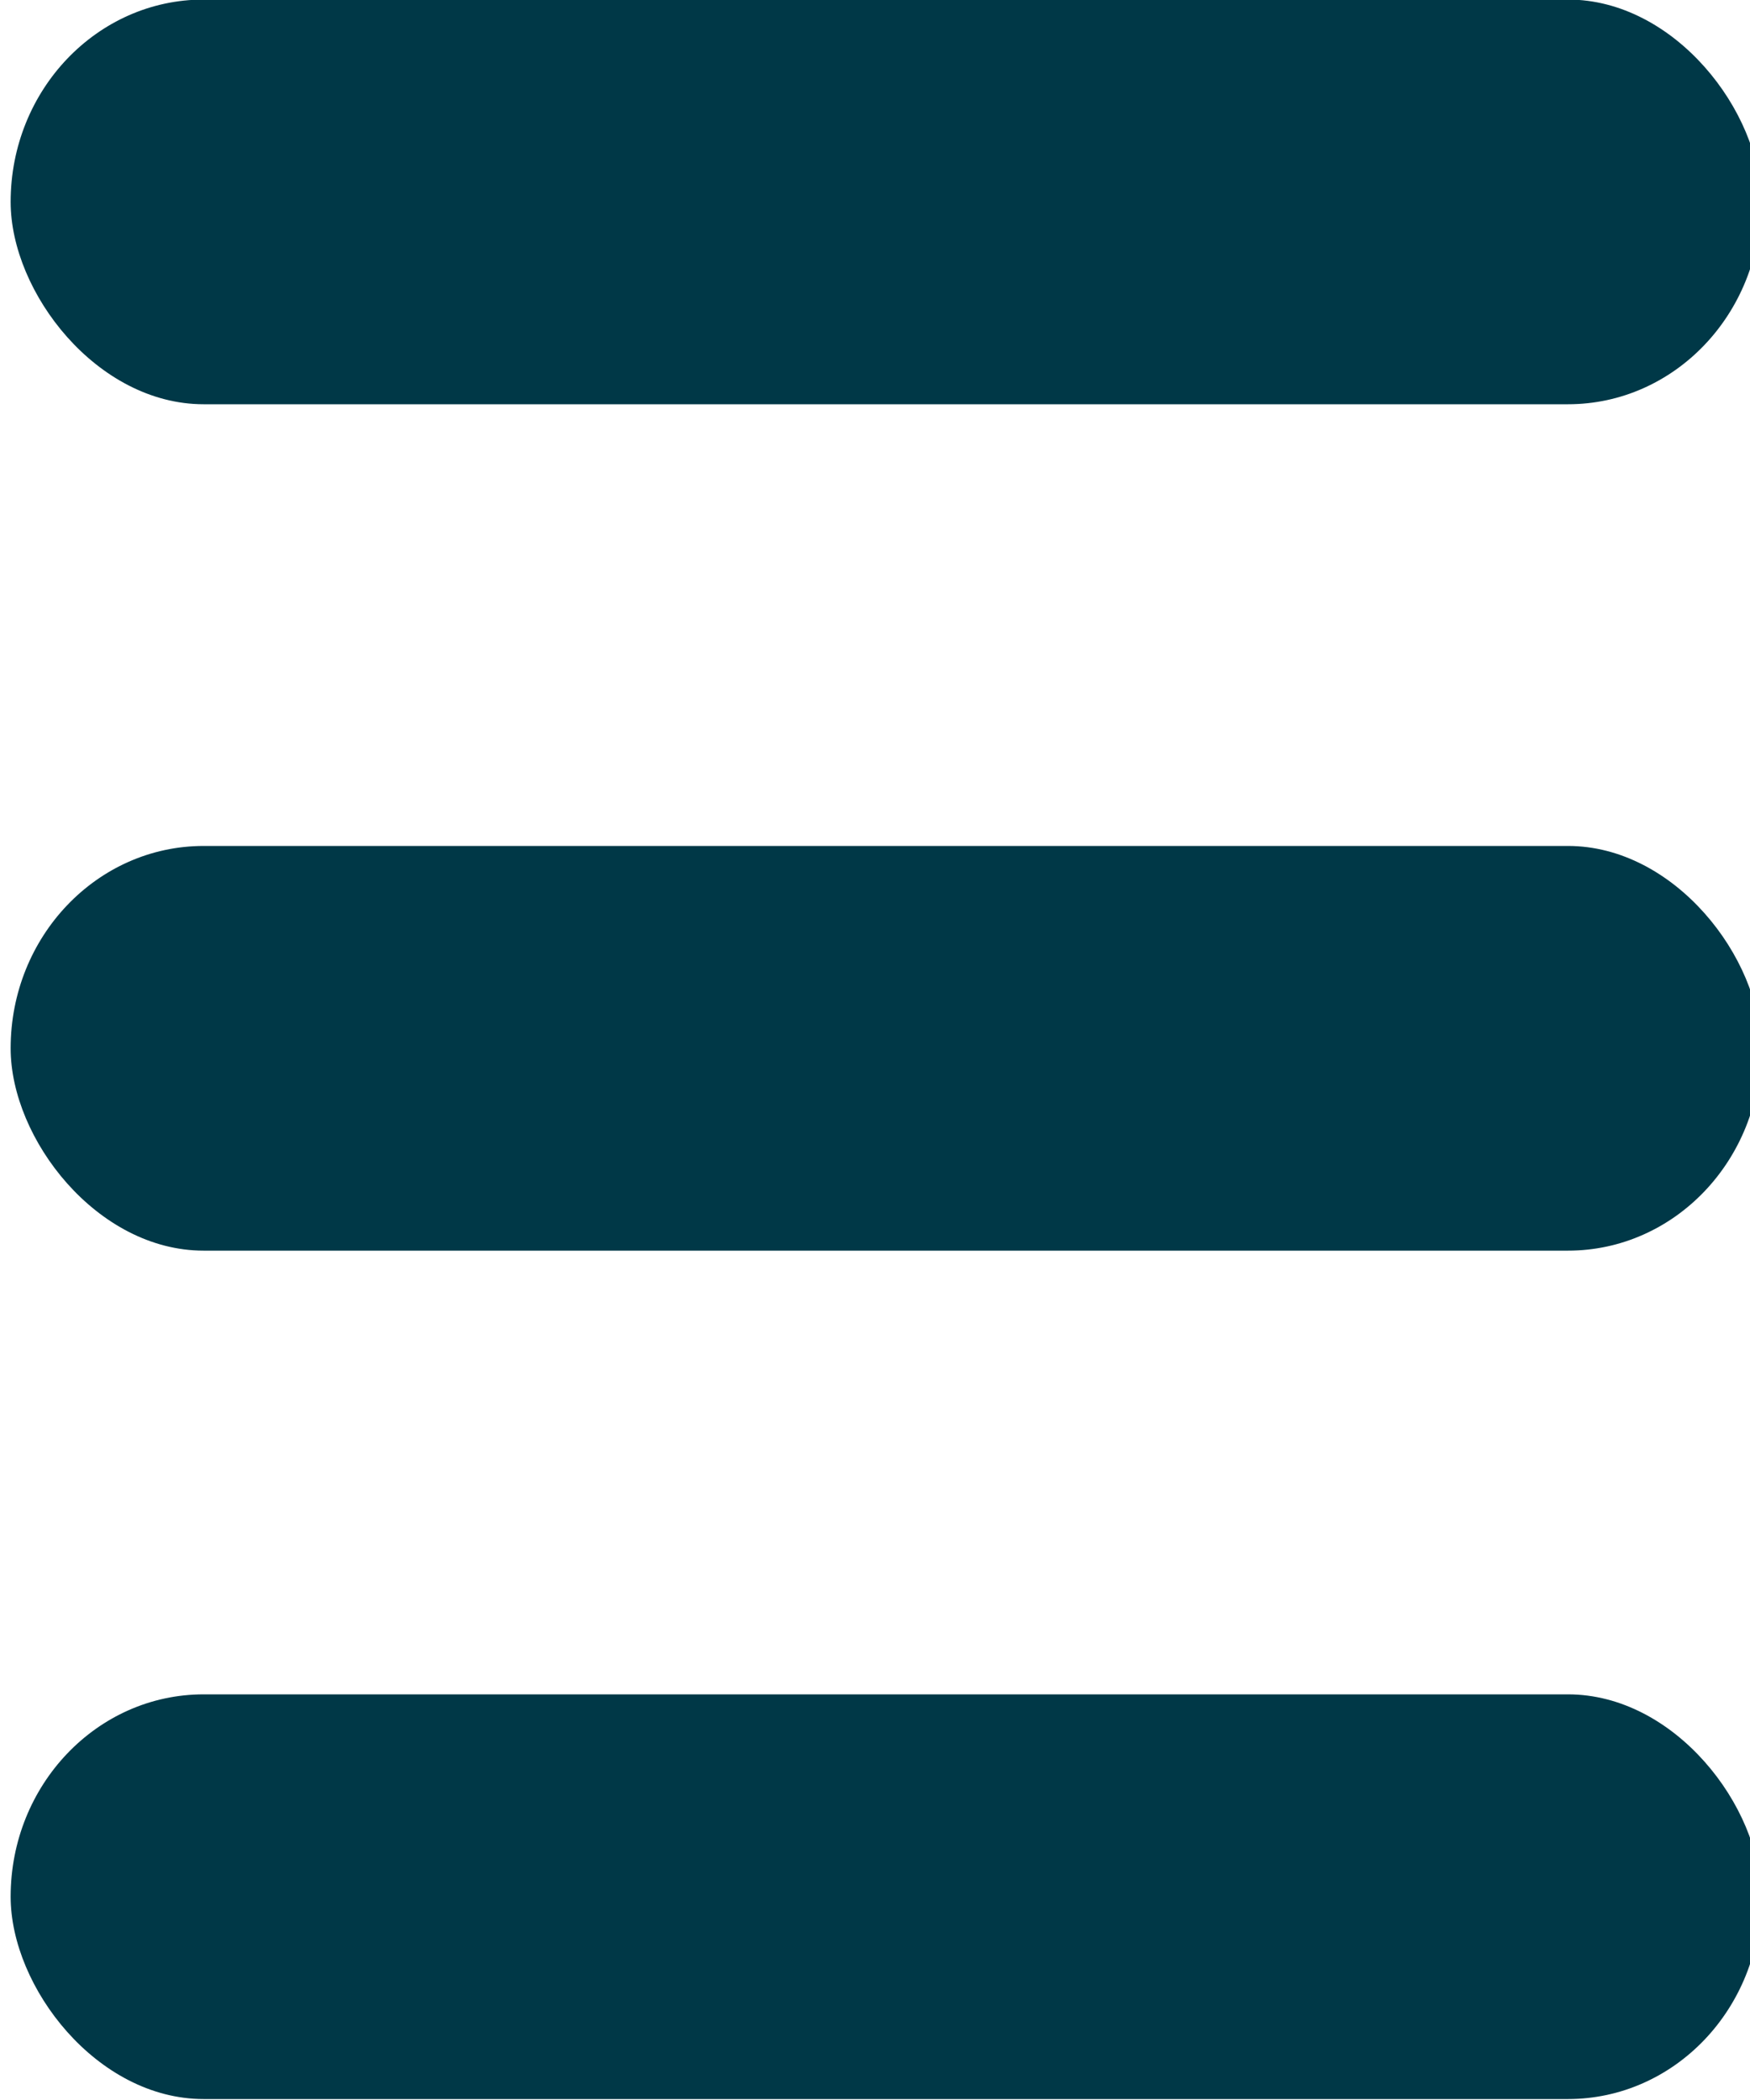 <?xml version="1.0" encoding="UTF-8" standalone="no"?>
<!-- Created with Inkscape (http://www.inkscape.org/) -->

<svg
   width="50"
   height="60"
   viewBox="0 0 13.229 15.875"
   version="1.1"
   id="svg1"
   xml:space="preserve"
   xmlns="http://www.w3.org/2000/svg"
   xmlns:svg="http://www.w3.org/2000/svg"><defs
     id="defs1" /><g
     id="g1"
     transform="translate(-480.219,-11.377)"><g
       id="layer2"><g
         id="g4"
         transform="matrix(0.963,0,0,1.01,30.588,-3.339)"
         style="stroke:none;stroke-width:1;stroke-dasharray:none;stroke-opacity:1"><rect
           style="fill:#003847;fill-opacity:1;stroke:none;stroke-width:1.004;stroke-dasharray:none;stroke-opacity:1"
           id="rect3"
           width="13.74"
           height="3.029"
           x="466.99"
           y="14.567"
           ry="1.515" /><rect
           style="fill:#003847;fill-opacity:1;stroke:none;stroke-width:1.004;stroke-dasharray:none;stroke-opacity:1"
           id="rect3-3"
           width="13.74"
           height="3.029"
           x="466.99"
           y="20.902"
           ry="1.515" /><rect
           style="fill:#003847;fill-opacity:1;stroke:none;stroke-width:1.004;stroke-linecap:round;stroke-dasharray:none;stroke-opacity:1"
           id="rect3-9"
           width="13.74"
           height="3.029"
           x="466.99"
           y="27.252"
           ry="1.515" /></g></g></g></svg>
